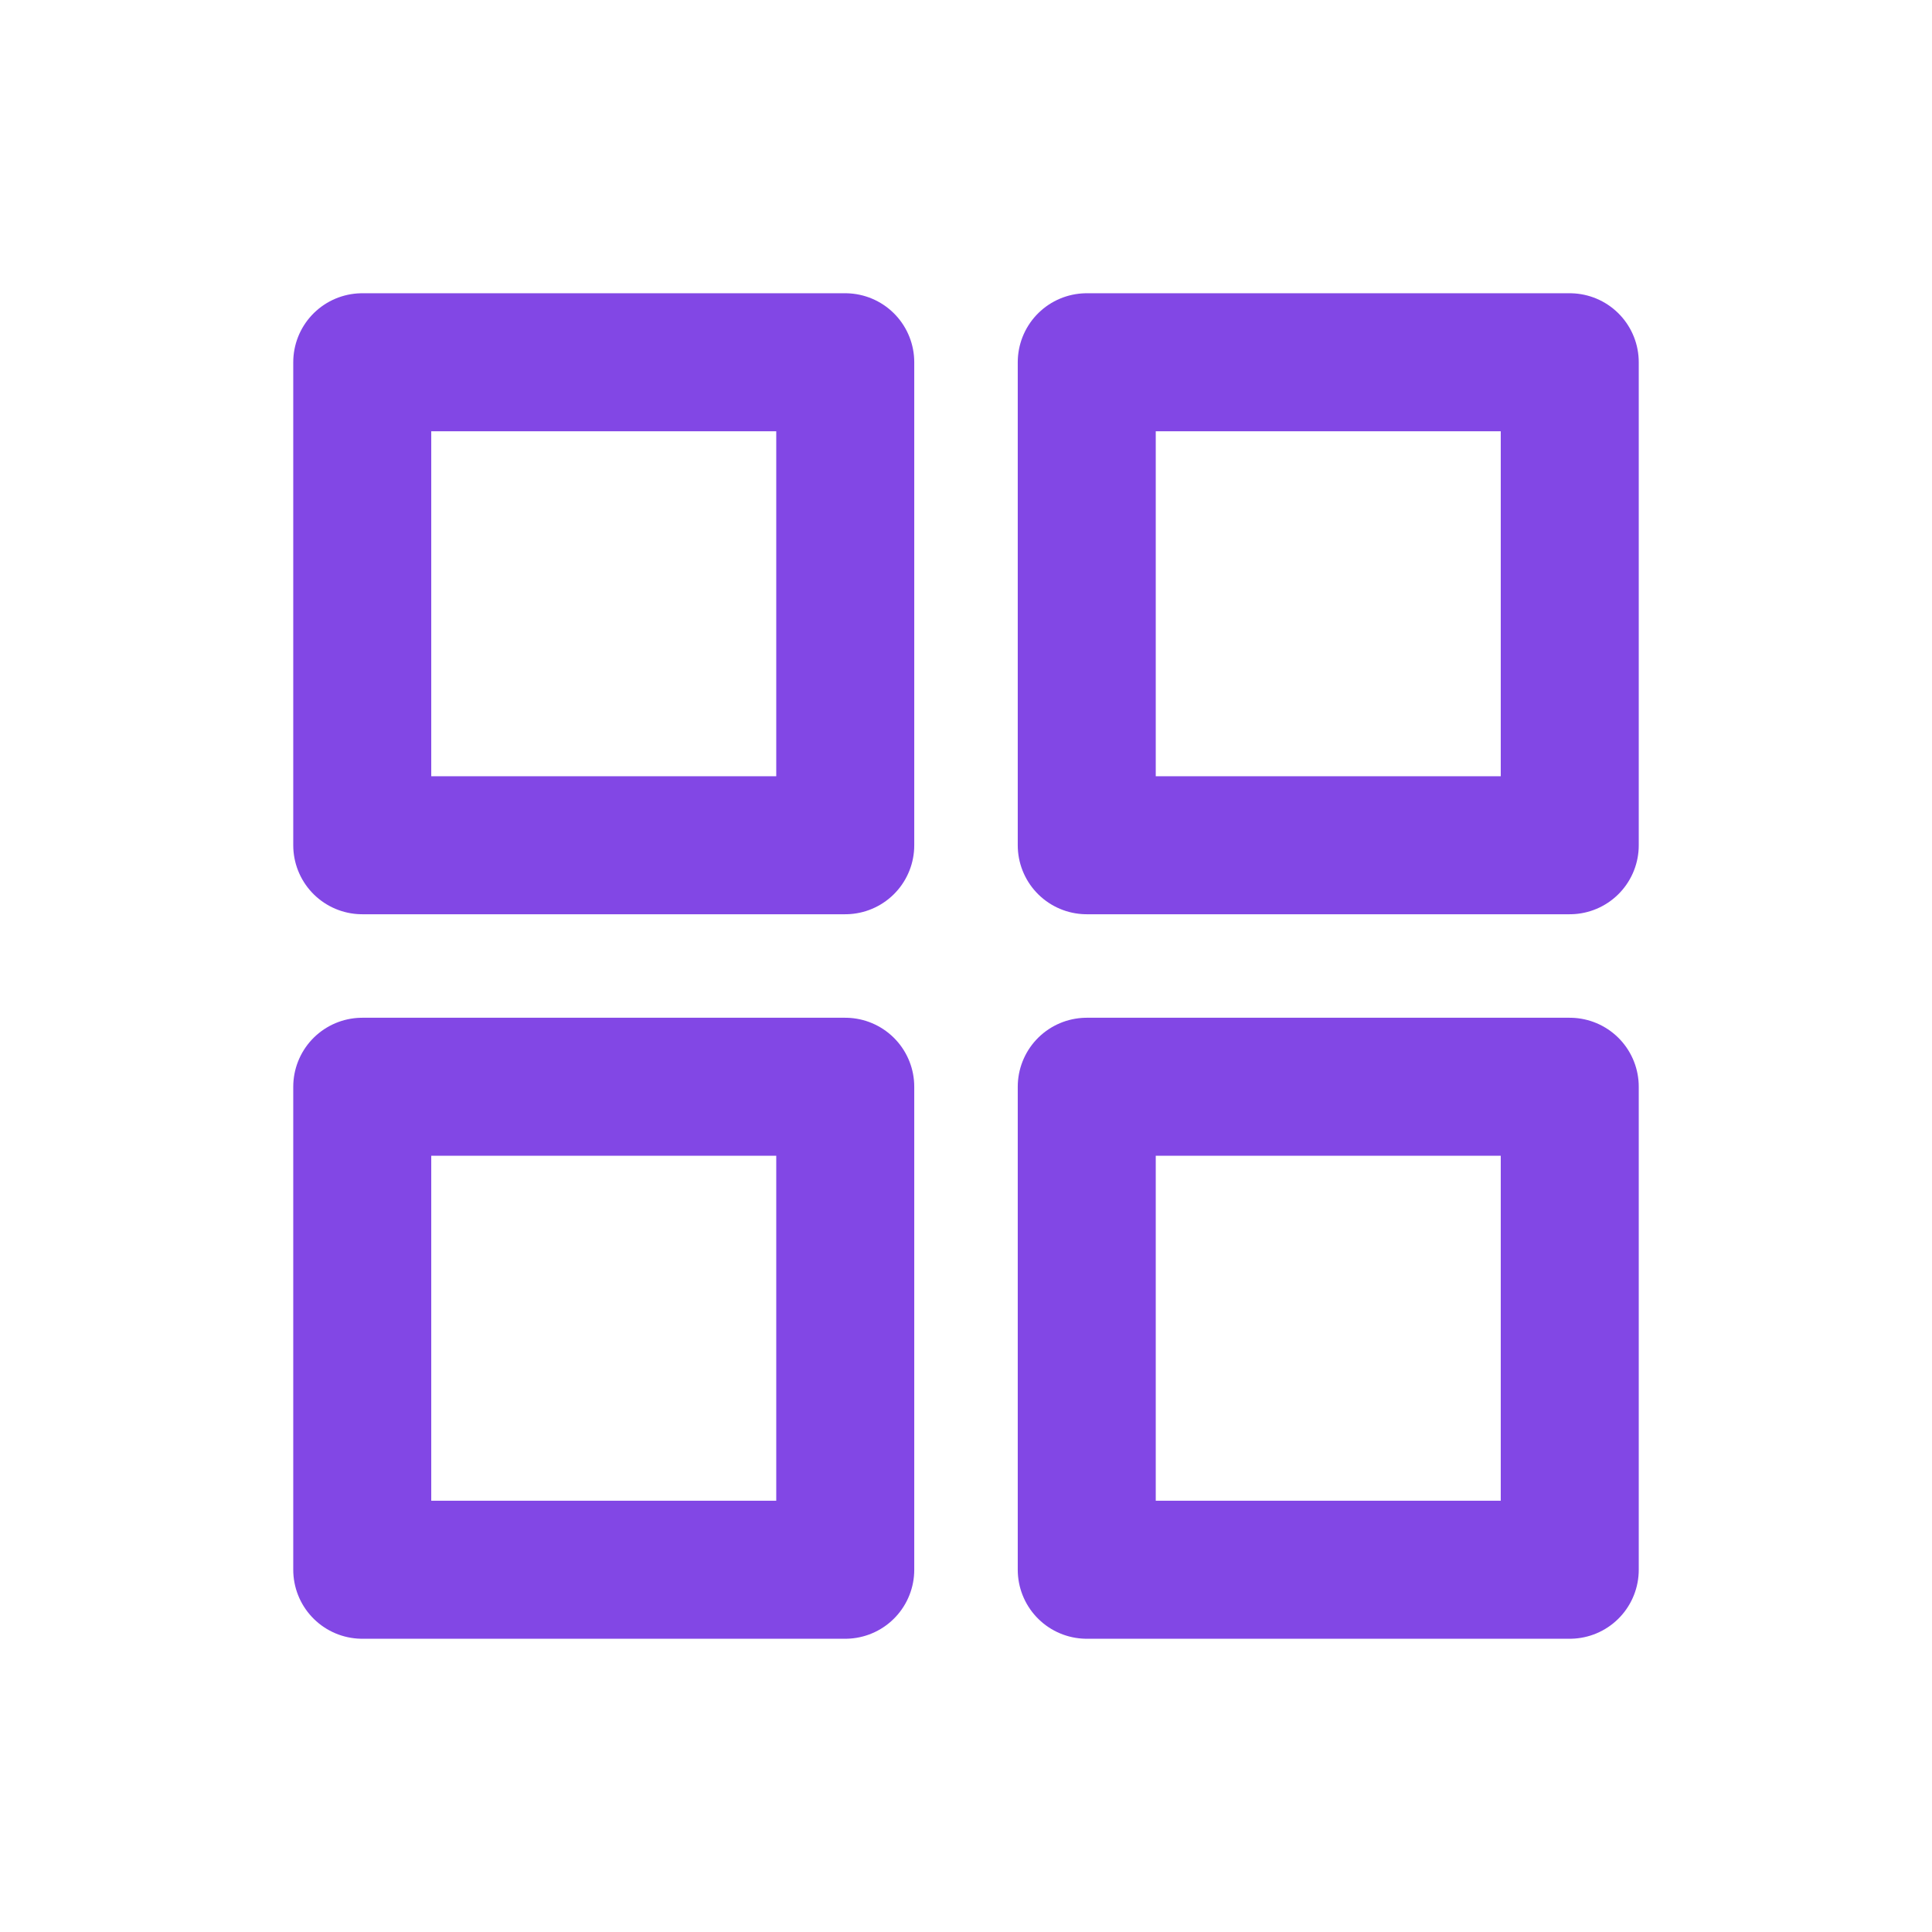 <svg width="28" height="28" viewBox="0 0 28 28" fill="none" xmlns="http://www.w3.org/2000/svg">
<path d="M12.25 5.25H5.25V12.25H12.25V5.25Z" stroke="#8247E5" stroke-width="2" stroke-linecap="round" stroke-linejoin="round"/>
<path d="M22.75 5.25H15.75V12.25H22.75V5.25Z" stroke="#8247E5" stroke-width="2" stroke-linecap="round" stroke-linejoin="round"/>
<path d="M12.25 15.75H5.25V22.75H12.25V15.75Z" stroke="#8247E5" stroke-width="2" stroke-linecap="round" stroke-linejoin="round"/>
<path d="M22.75 15.75H15.75V22.75H22.75V15.75Z" stroke="#8247E5" stroke-width="2" stroke-linecap="round" stroke-linejoin="round"/>
</svg>
